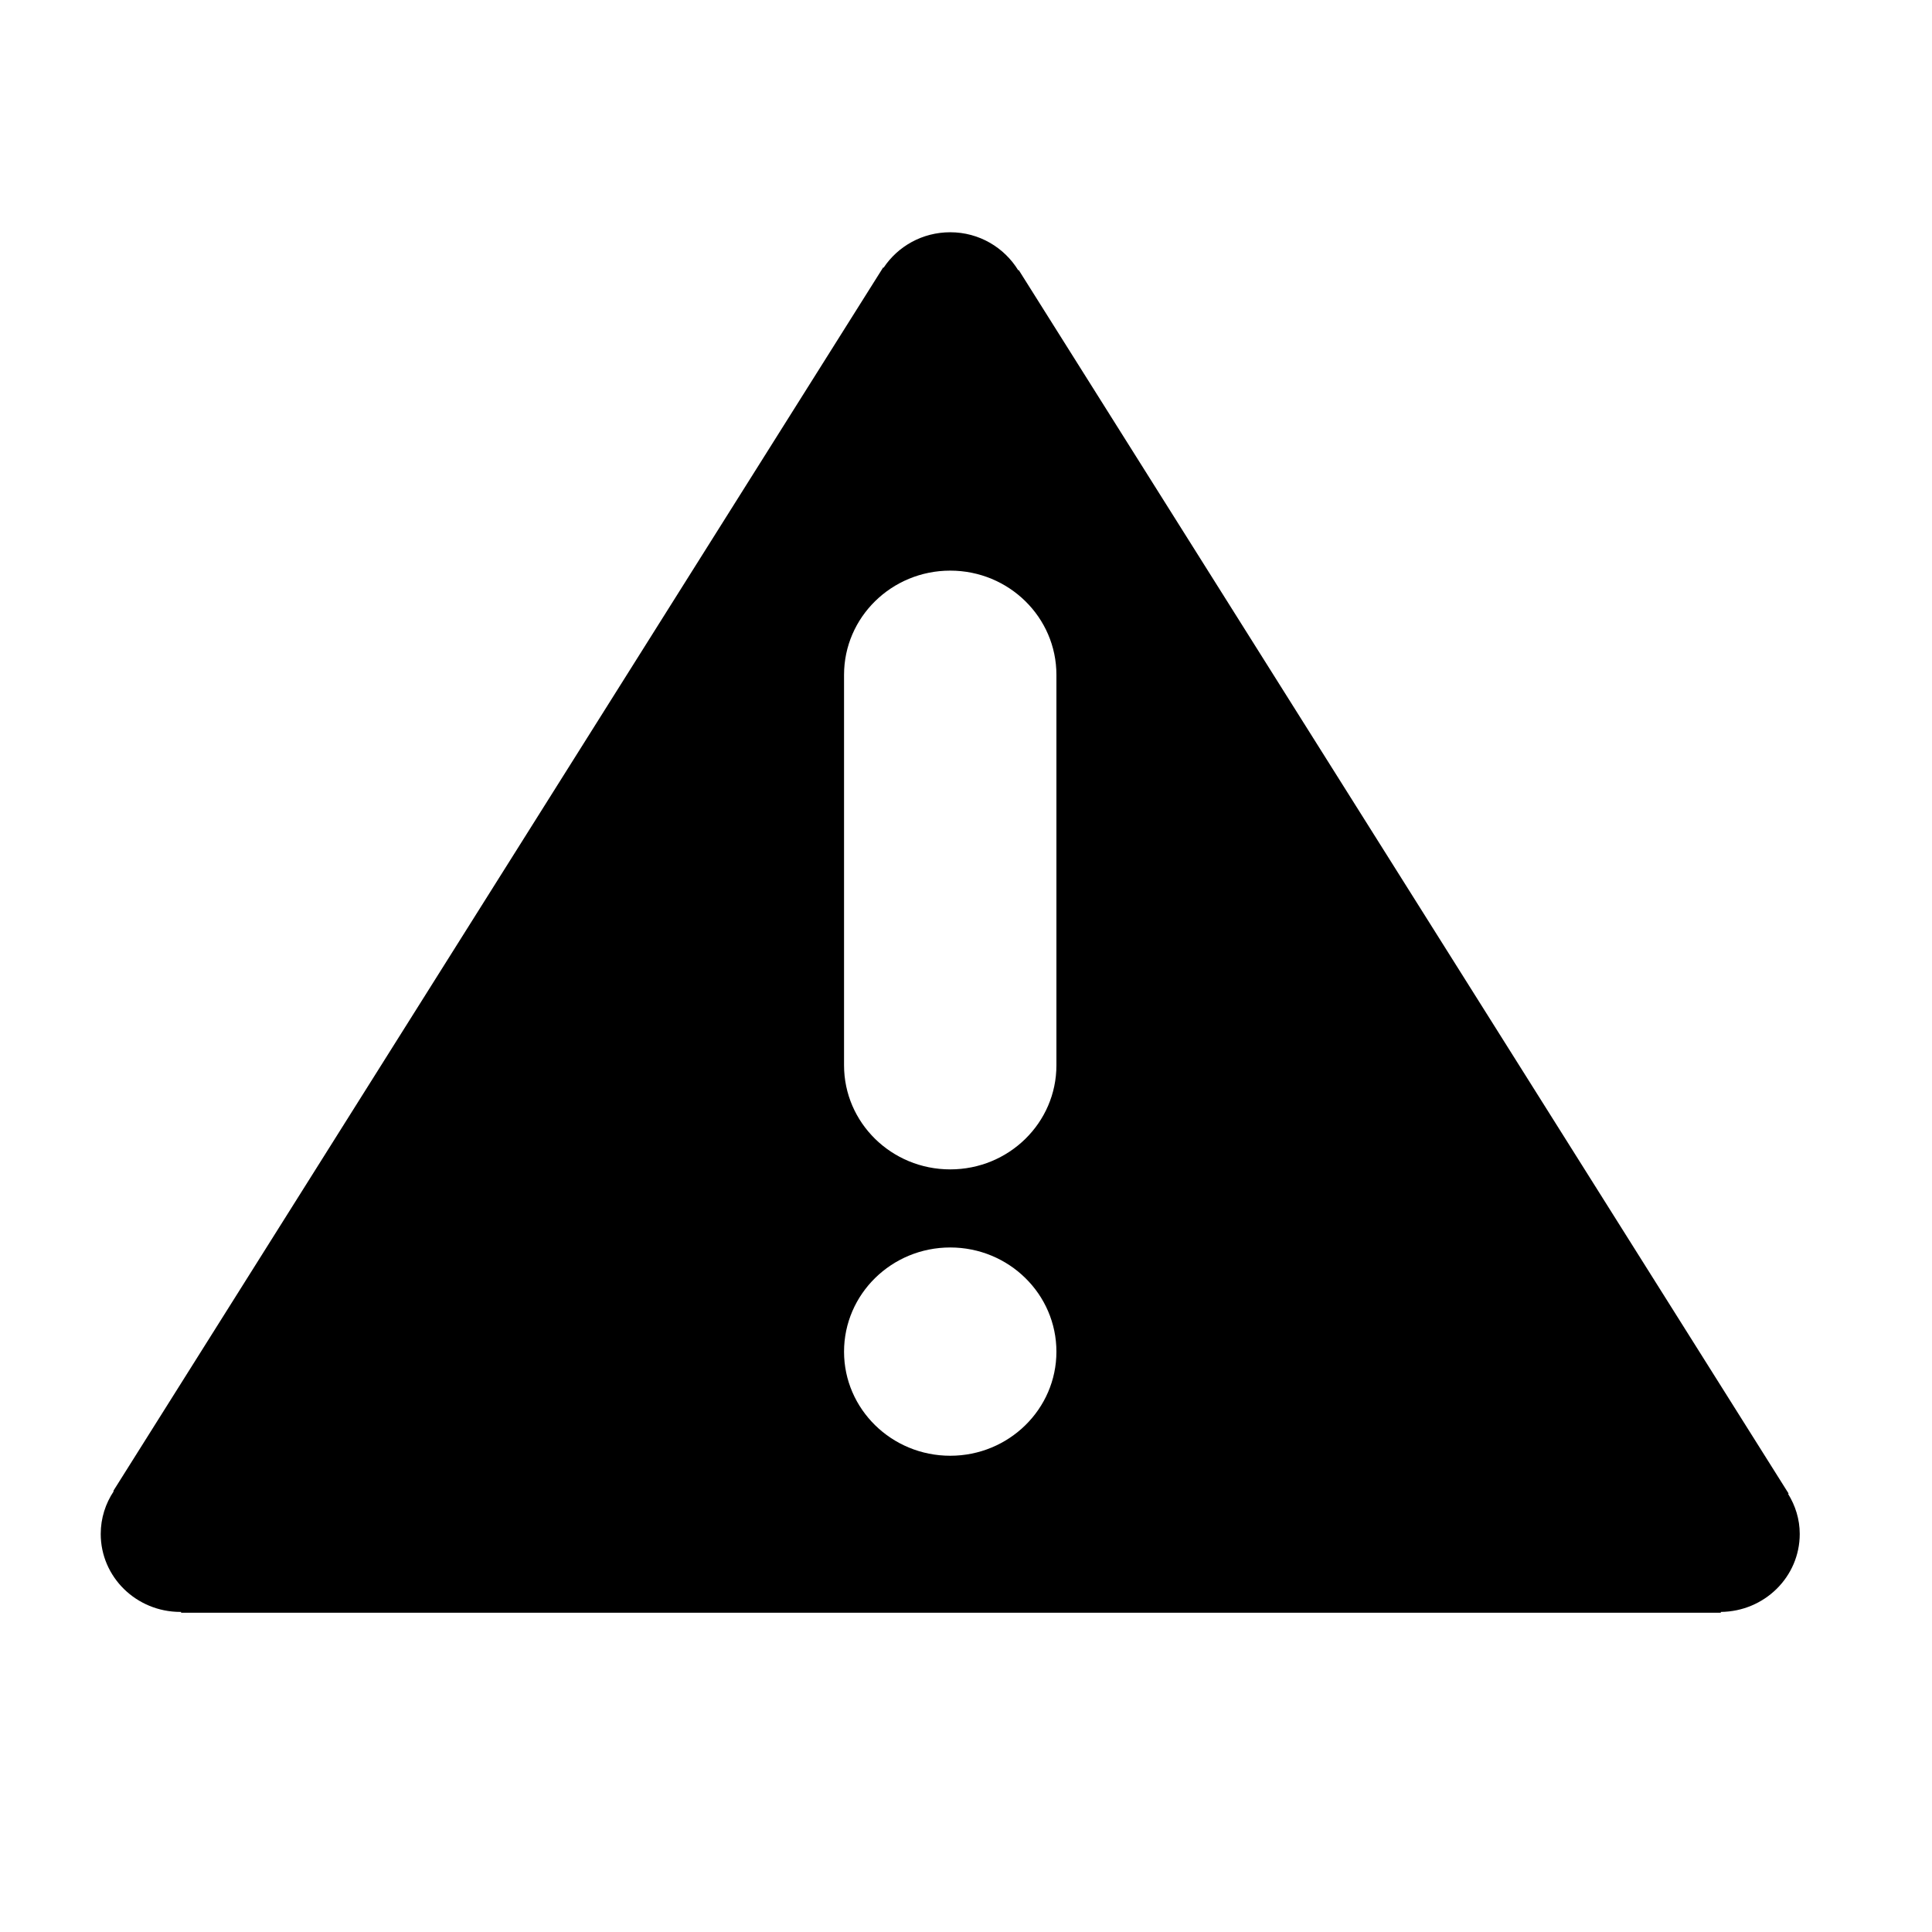<svg width="48" height="48" viewBox="0 0 1024 1024" xmlns="http://www.w3.org/2000/svg"><path d="M953.897 813.02c0 22.754-18.714 41.112-41.827 41.332l0 0.44-816.087 0 0-0.44c-0.137 0-0.248 0-0.385 0-23.304 0-42.211-18.468-42.211-41.332 0-8.354 2.556-16.159 6.898-22.645l-0.248-0.109 408.071-648.533 0.22 0.165c7.529-11.322 20.501-18.797 35.313-18.797 15.362 0 28.69 8.134 36.055 20.171l0.247-0.165 408.043 648.477-0.247 0.22C951.562 797.96 953.897 805.215 953.897 813.02zM559.924 357.681c0-30.505-25.2-55.237-56.282-55.237-31.082 0-56.282 24.733-56.282 55.237l0 206.935c0 30.504 25.2 55.183 56.282 55.183 31.082 0 56.282-24.679 56.282-55.183L559.924 357.681zM503.642 661.185c-31.082 0-56.282 24.733-56.282 55.238 0 30.422 25.2 55.154 56.282 55.154 31.082 0 56.282-24.733 56.282-55.154C559.924 685.918 534.724 661.185 503.642 661.185z" /></svg>
